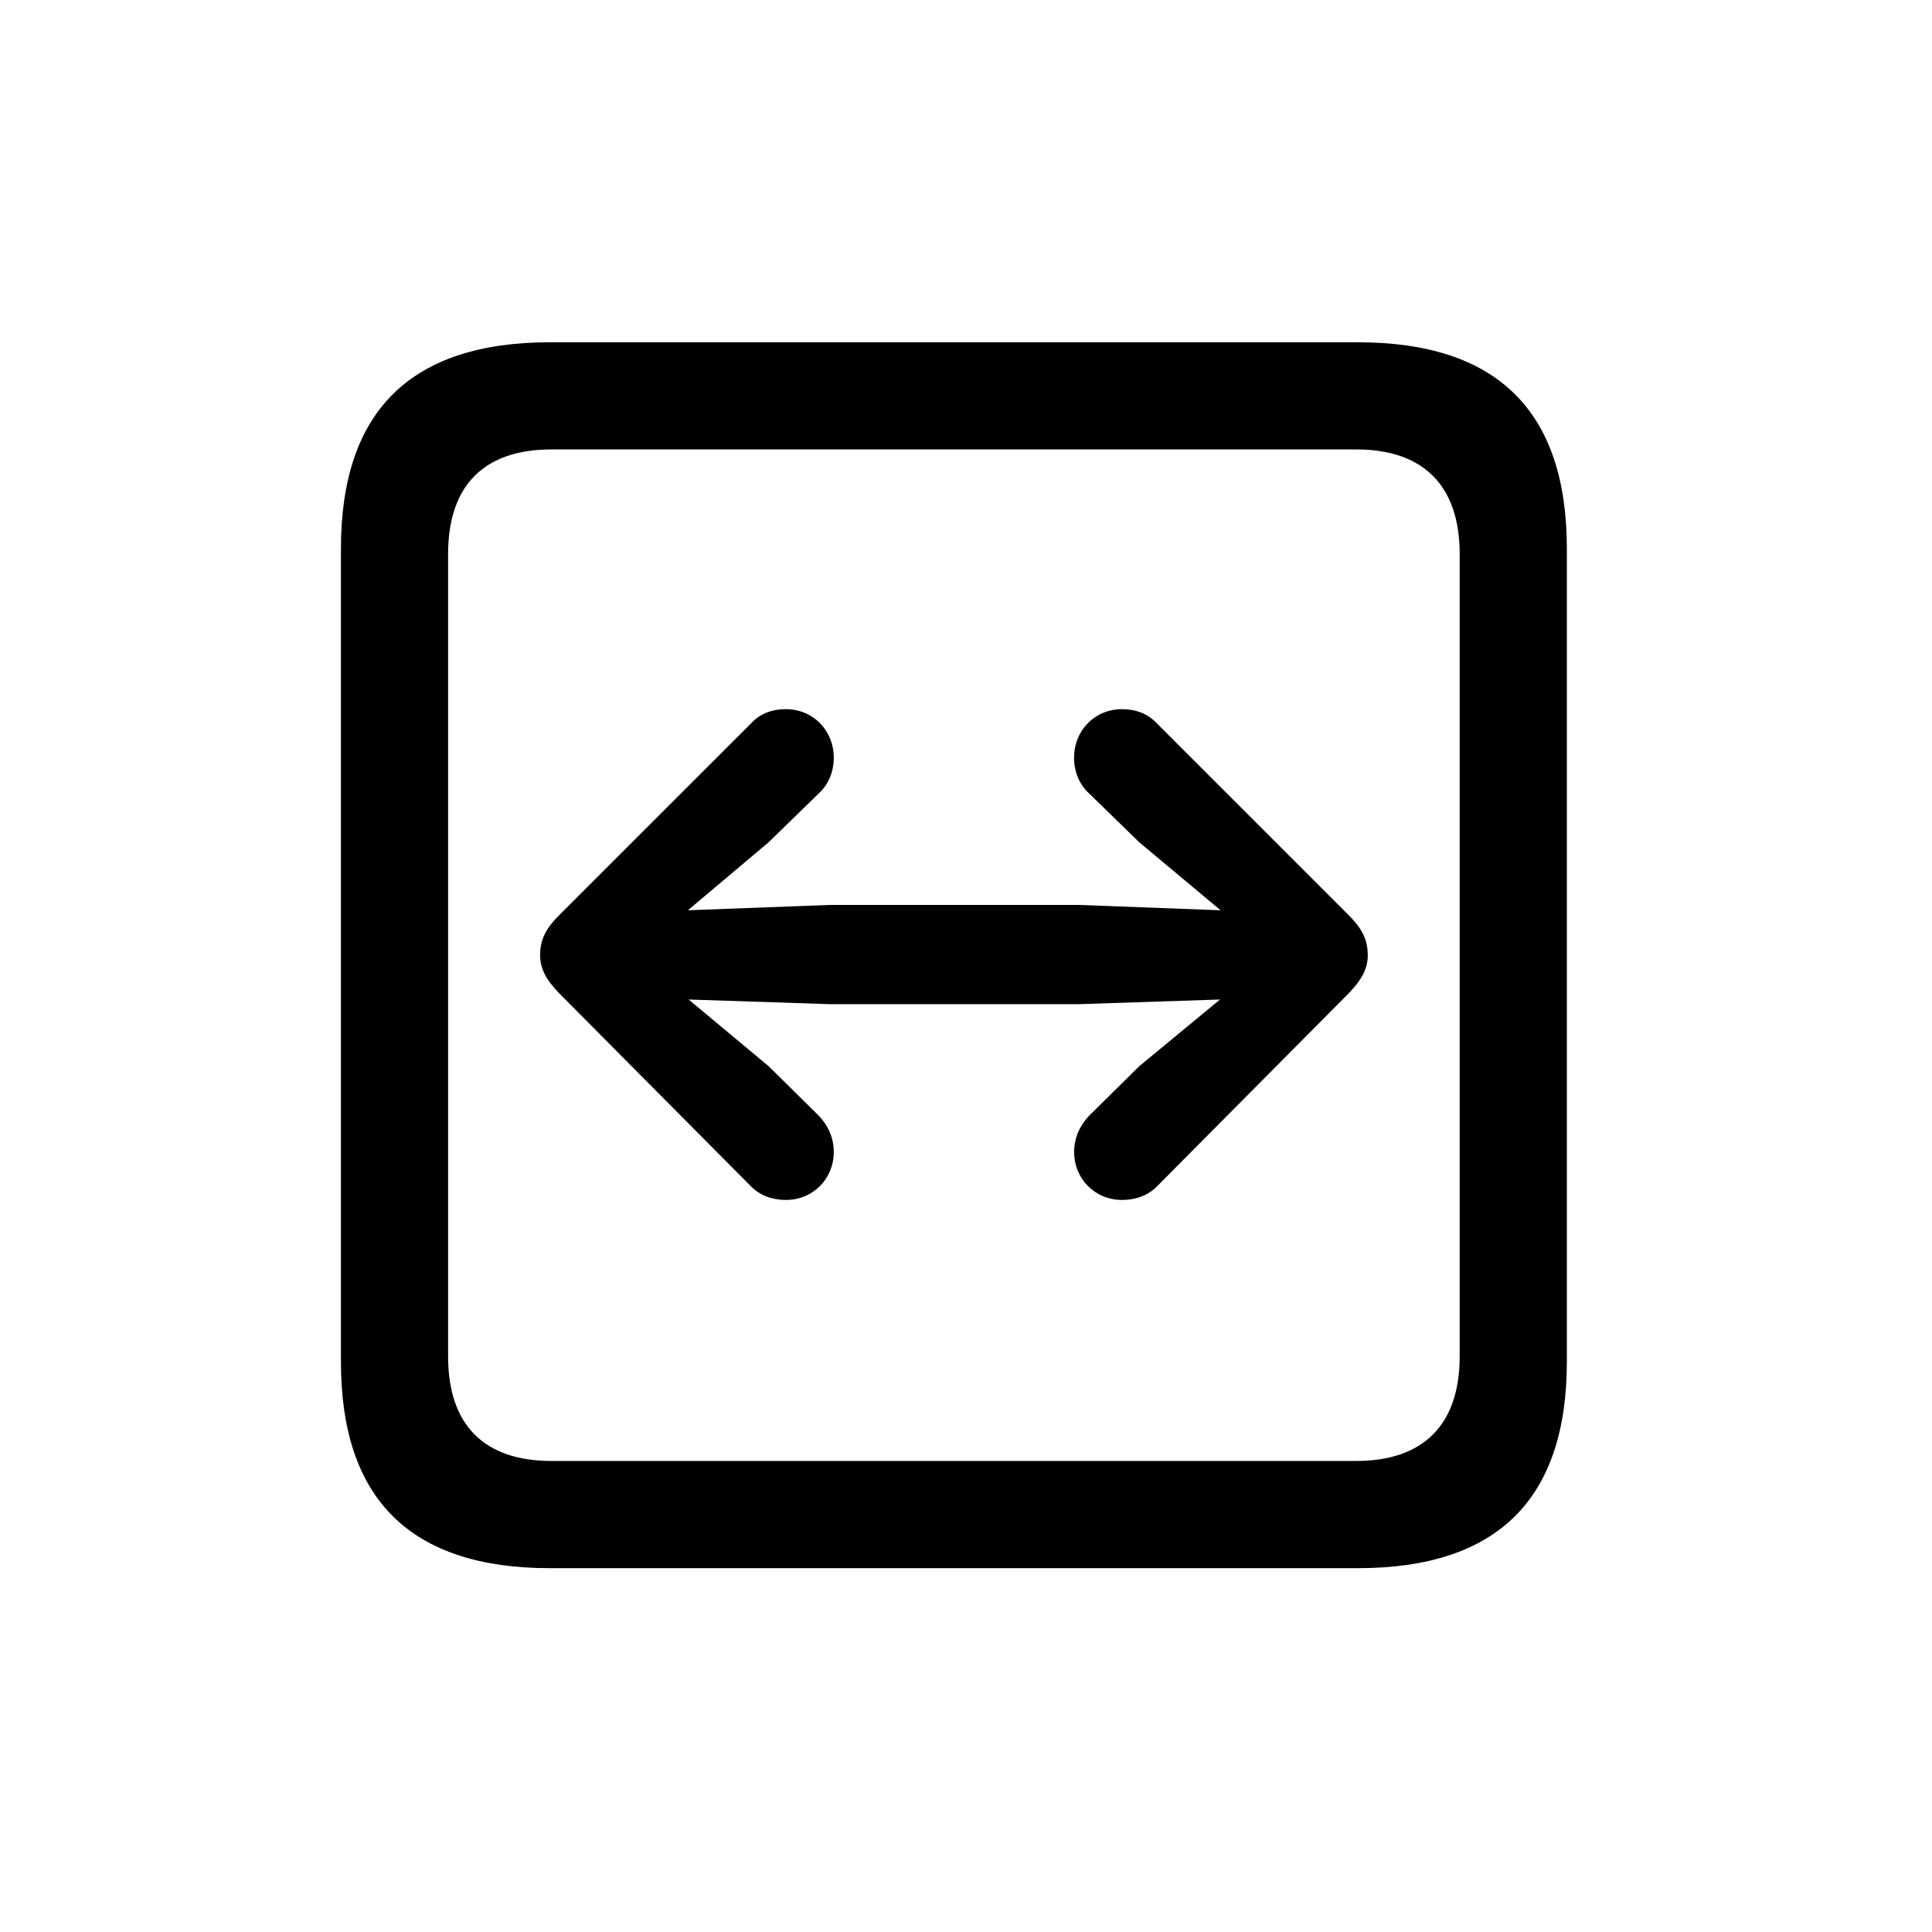 <!-- Generated by IcoMoon.io -->
<svg version="1.1" xmlns="http://www.w3.org/2000/svg" width="32" height="32" viewBox="0 0 32 32">
<title>arrow-left-and-right-square</title>
<path d="M9.11 25.974h13.379c2.316 0 3.463-1.147 3.463-3.419v-13.467c0-2.272-1.147-3.419-3.463-3.419h-13.379c-2.305 0-3.463 1.136-3.463 3.419v13.467c0 2.283 1.158 3.419 3.463 3.419zM9.132 24.198c-1.103 0-1.71-0.585-1.71-1.732v-13.29c0-1.147 0.607-1.732 1.71-1.732h13.335c1.092 0 1.71 0.585 1.71 1.732v13.29c0 1.147-0.618 1.732-1.71 1.732h-13.335zM22.654 15.816c0-0.254-0.099-0.441-0.309-0.651l-3.187-3.187c-0.143-0.154-0.342-0.232-0.574-0.232-0.452 0-0.794 0.353-0.794 0.805 0 0.232 0.088 0.441 0.243 0.585l0.838 0.816 1.346 1.125-2.338-0.088h-4.147l-2.338 0.088 1.335-1.125 0.838-0.816c0.154-0.143 0.243-0.353 0.243-0.585 0-0.452-0.342-0.805-0.794-0.805-0.232 0-0.43 0.077-0.573 0.232l-3.188 3.187c-0.21 0.21-0.309 0.397-0.309 0.651 0 0.232 0.099 0.408 0.309 0.629l3.188 3.209c0.143 0.143 0.342 0.221 0.573 0.221 0.452 0 0.794-0.353 0.794-0.794 0-0.243-0.099-0.441-0.243-0.596l-0.838-0.827-1.323-1.103 2.327 0.077h4.147l2.327-0.077-1.335 1.103-0.838 0.827c-0.143 0.154-0.243 0.353-0.243 0.596 0 0.441 0.342 0.794 0.794 0.794 0.232 0 0.43-0.077 0.574-0.221l3.187-3.209c0.209-0.221 0.309-0.397 0.309-0.629z"></path>
</svg>

